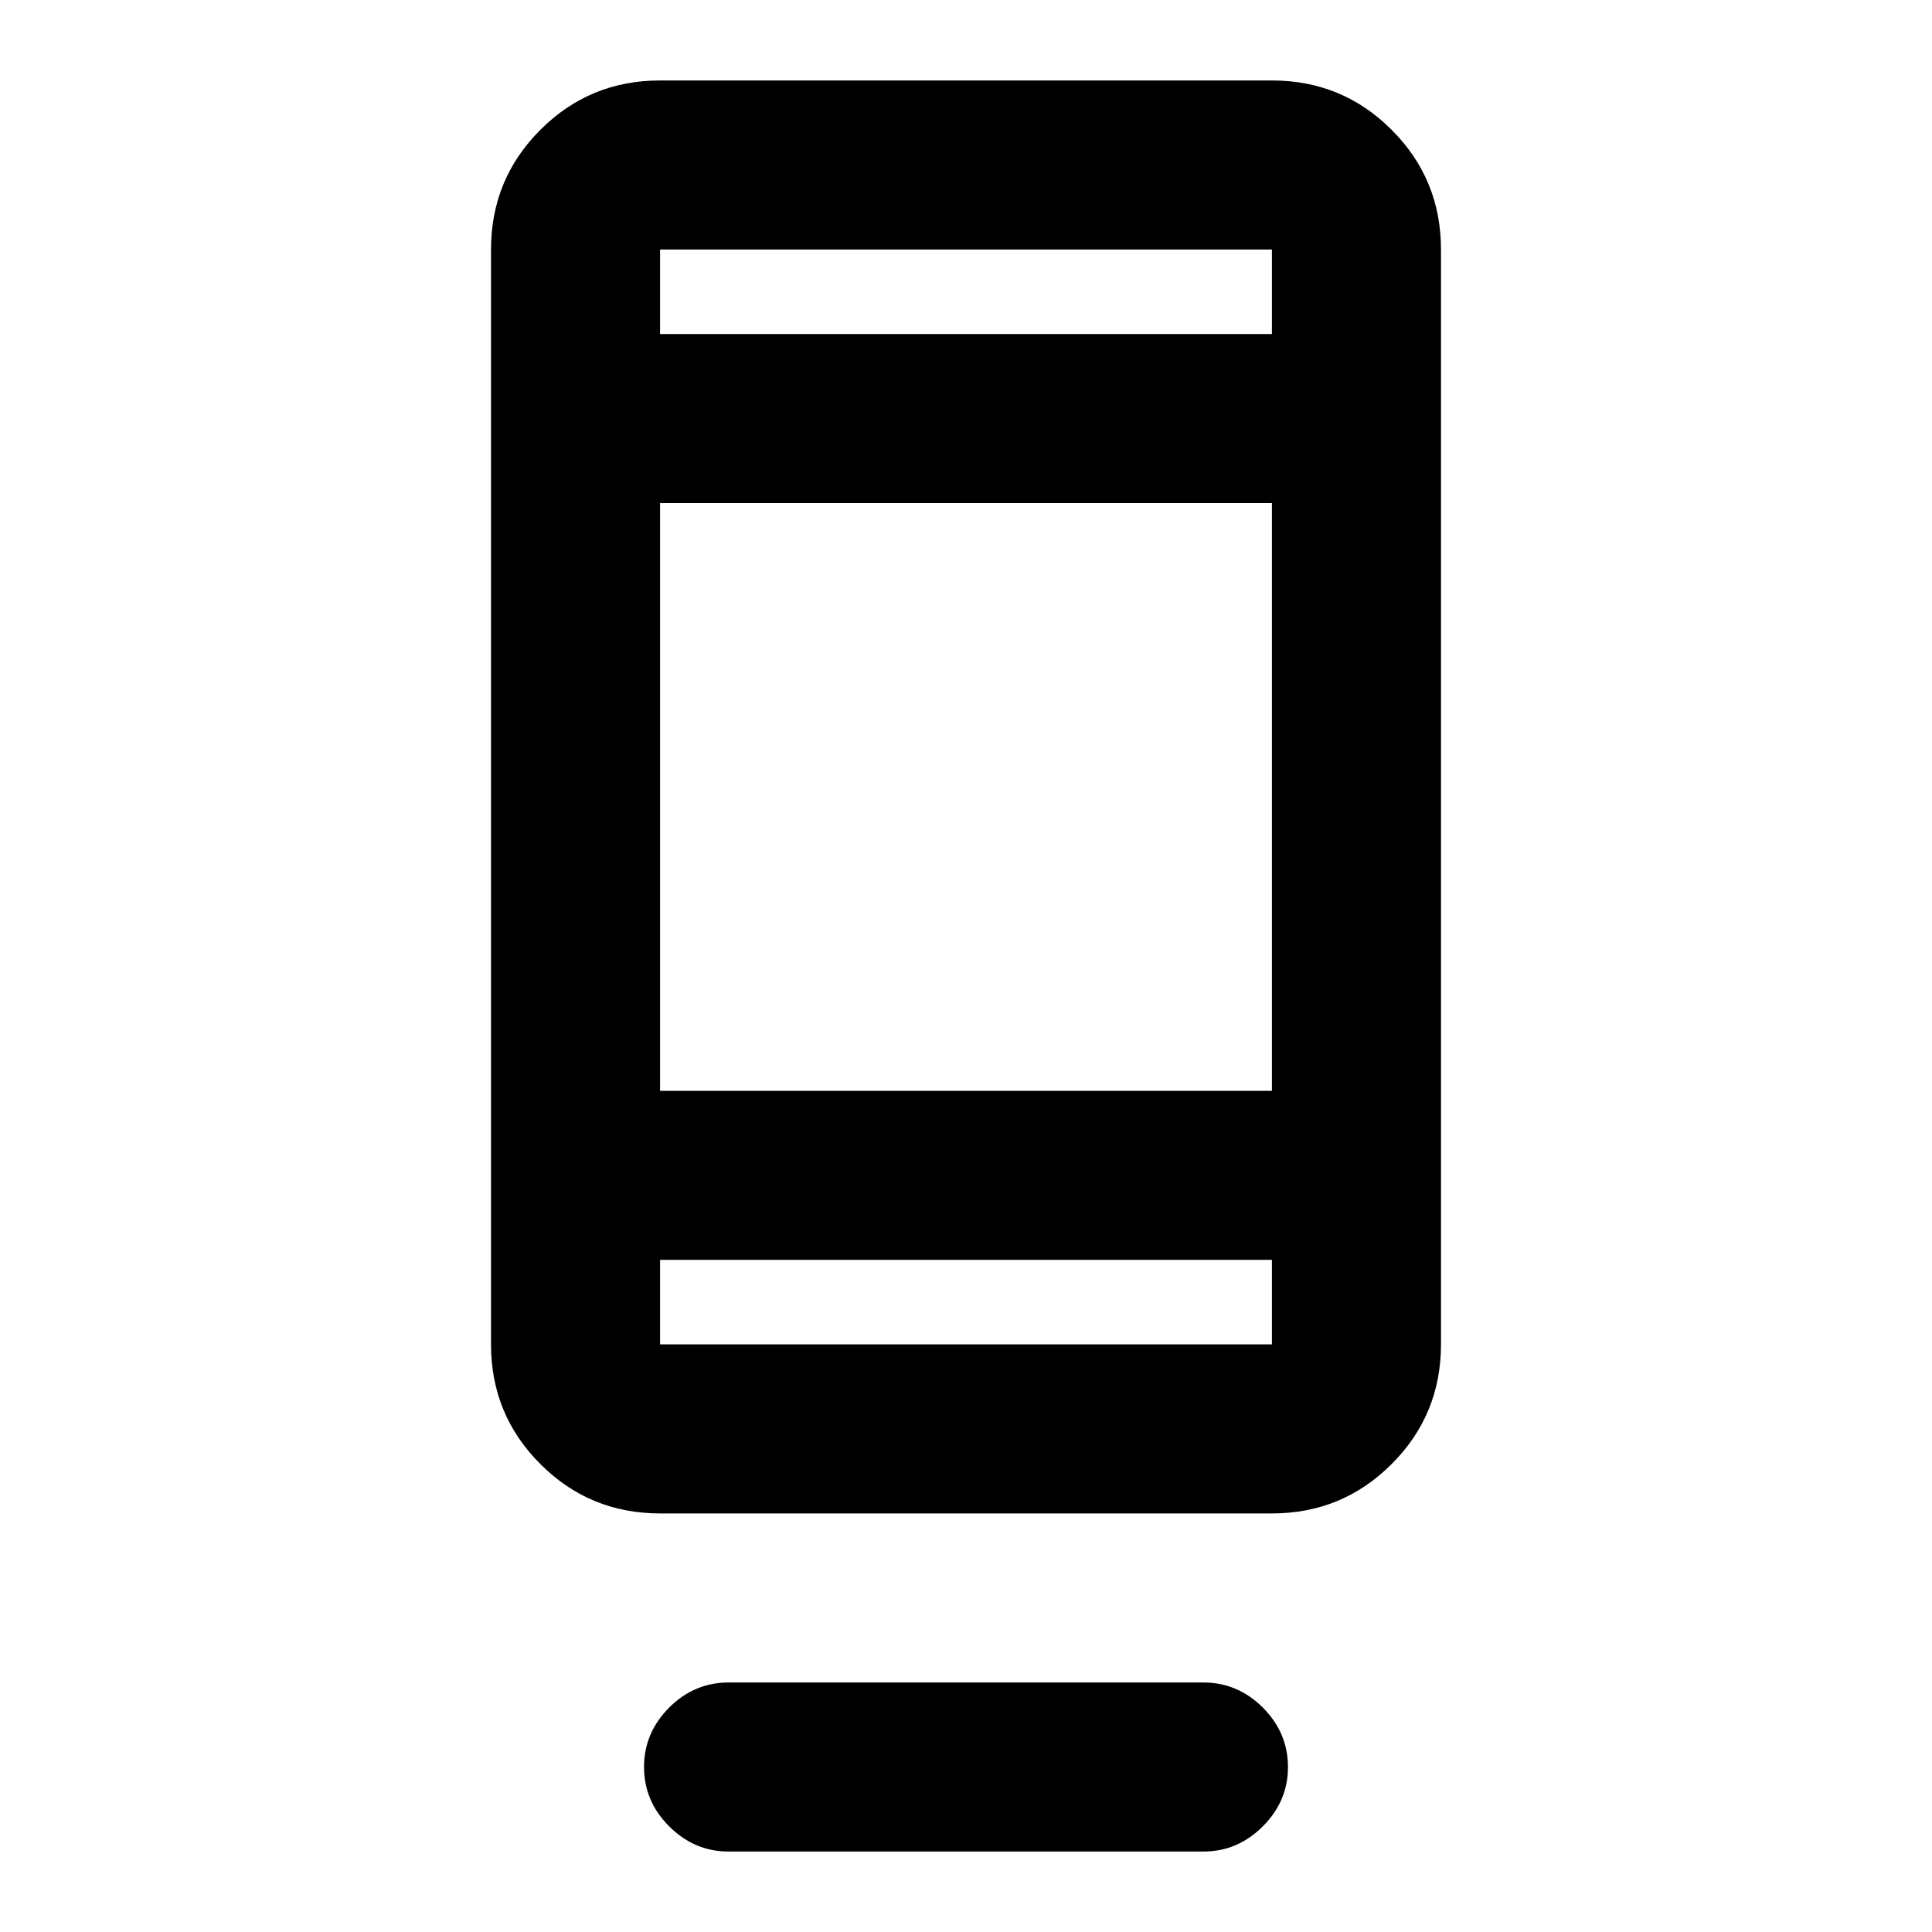 <svg xmlns="http://www.w3.org/2000/svg" height="20" width="20"><path d="M7.542 19.167Q7.188 19.167 6.927 18.906Q6.667 18.646 6.667 18.292Q6.667 17.938 6.927 17.677Q7.188 17.417 7.542 17.417H12.458Q12.812 17.417 13.073 17.677Q13.333 17.938 13.333 18.292Q13.333 18.646 13.073 18.906Q12.812 19.167 12.458 19.167ZM6.833 15.667Q6.104 15.667 5.594 15.156Q5.083 14.646 5.083 13.917V2.583Q5.083 1.854 5.594 1.344Q6.104 0.833 6.833 0.833H13.167Q13.896 0.833 14.406 1.344Q14.917 1.854 14.917 2.583V13.917Q14.917 14.646 14.406 15.156Q13.896 15.667 13.167 15.667ZM6.833 13.042V13.917Q6.833 13.917 6.833 13.917Q6.833 13.917 6.833 13.917H13.167Q13.167 13.917 13.167 13.917Q13.167 13.917 13.167 13.917V13.042ZM6.833 13.042V13.917Q6.833 13.917 6.833 13.917Q6.833 13.917 6.833 13.917Q6.833 13.917 6.833 13.917Q6.833 13.917 6.833 13.917V13.042ZM6.833 11.292H13.167V5.208H6.833ZM6.833 3.458H13.167V2.583Q13.167 2.583 13.167 2.583Q13.167 2.583 13.167 2.583H6.833Q6.833 2.583 6.833 2.583Q6.833 2.583 6.833 2.583ZM6.833 3.458V2.583Q6.833 2.583 6.833 2.583Q6.833 2.583 6.833 2.583Q6.833 2.583 6.833 2.583Q6.833 2.583 6.833 2.583Z"/></svg>